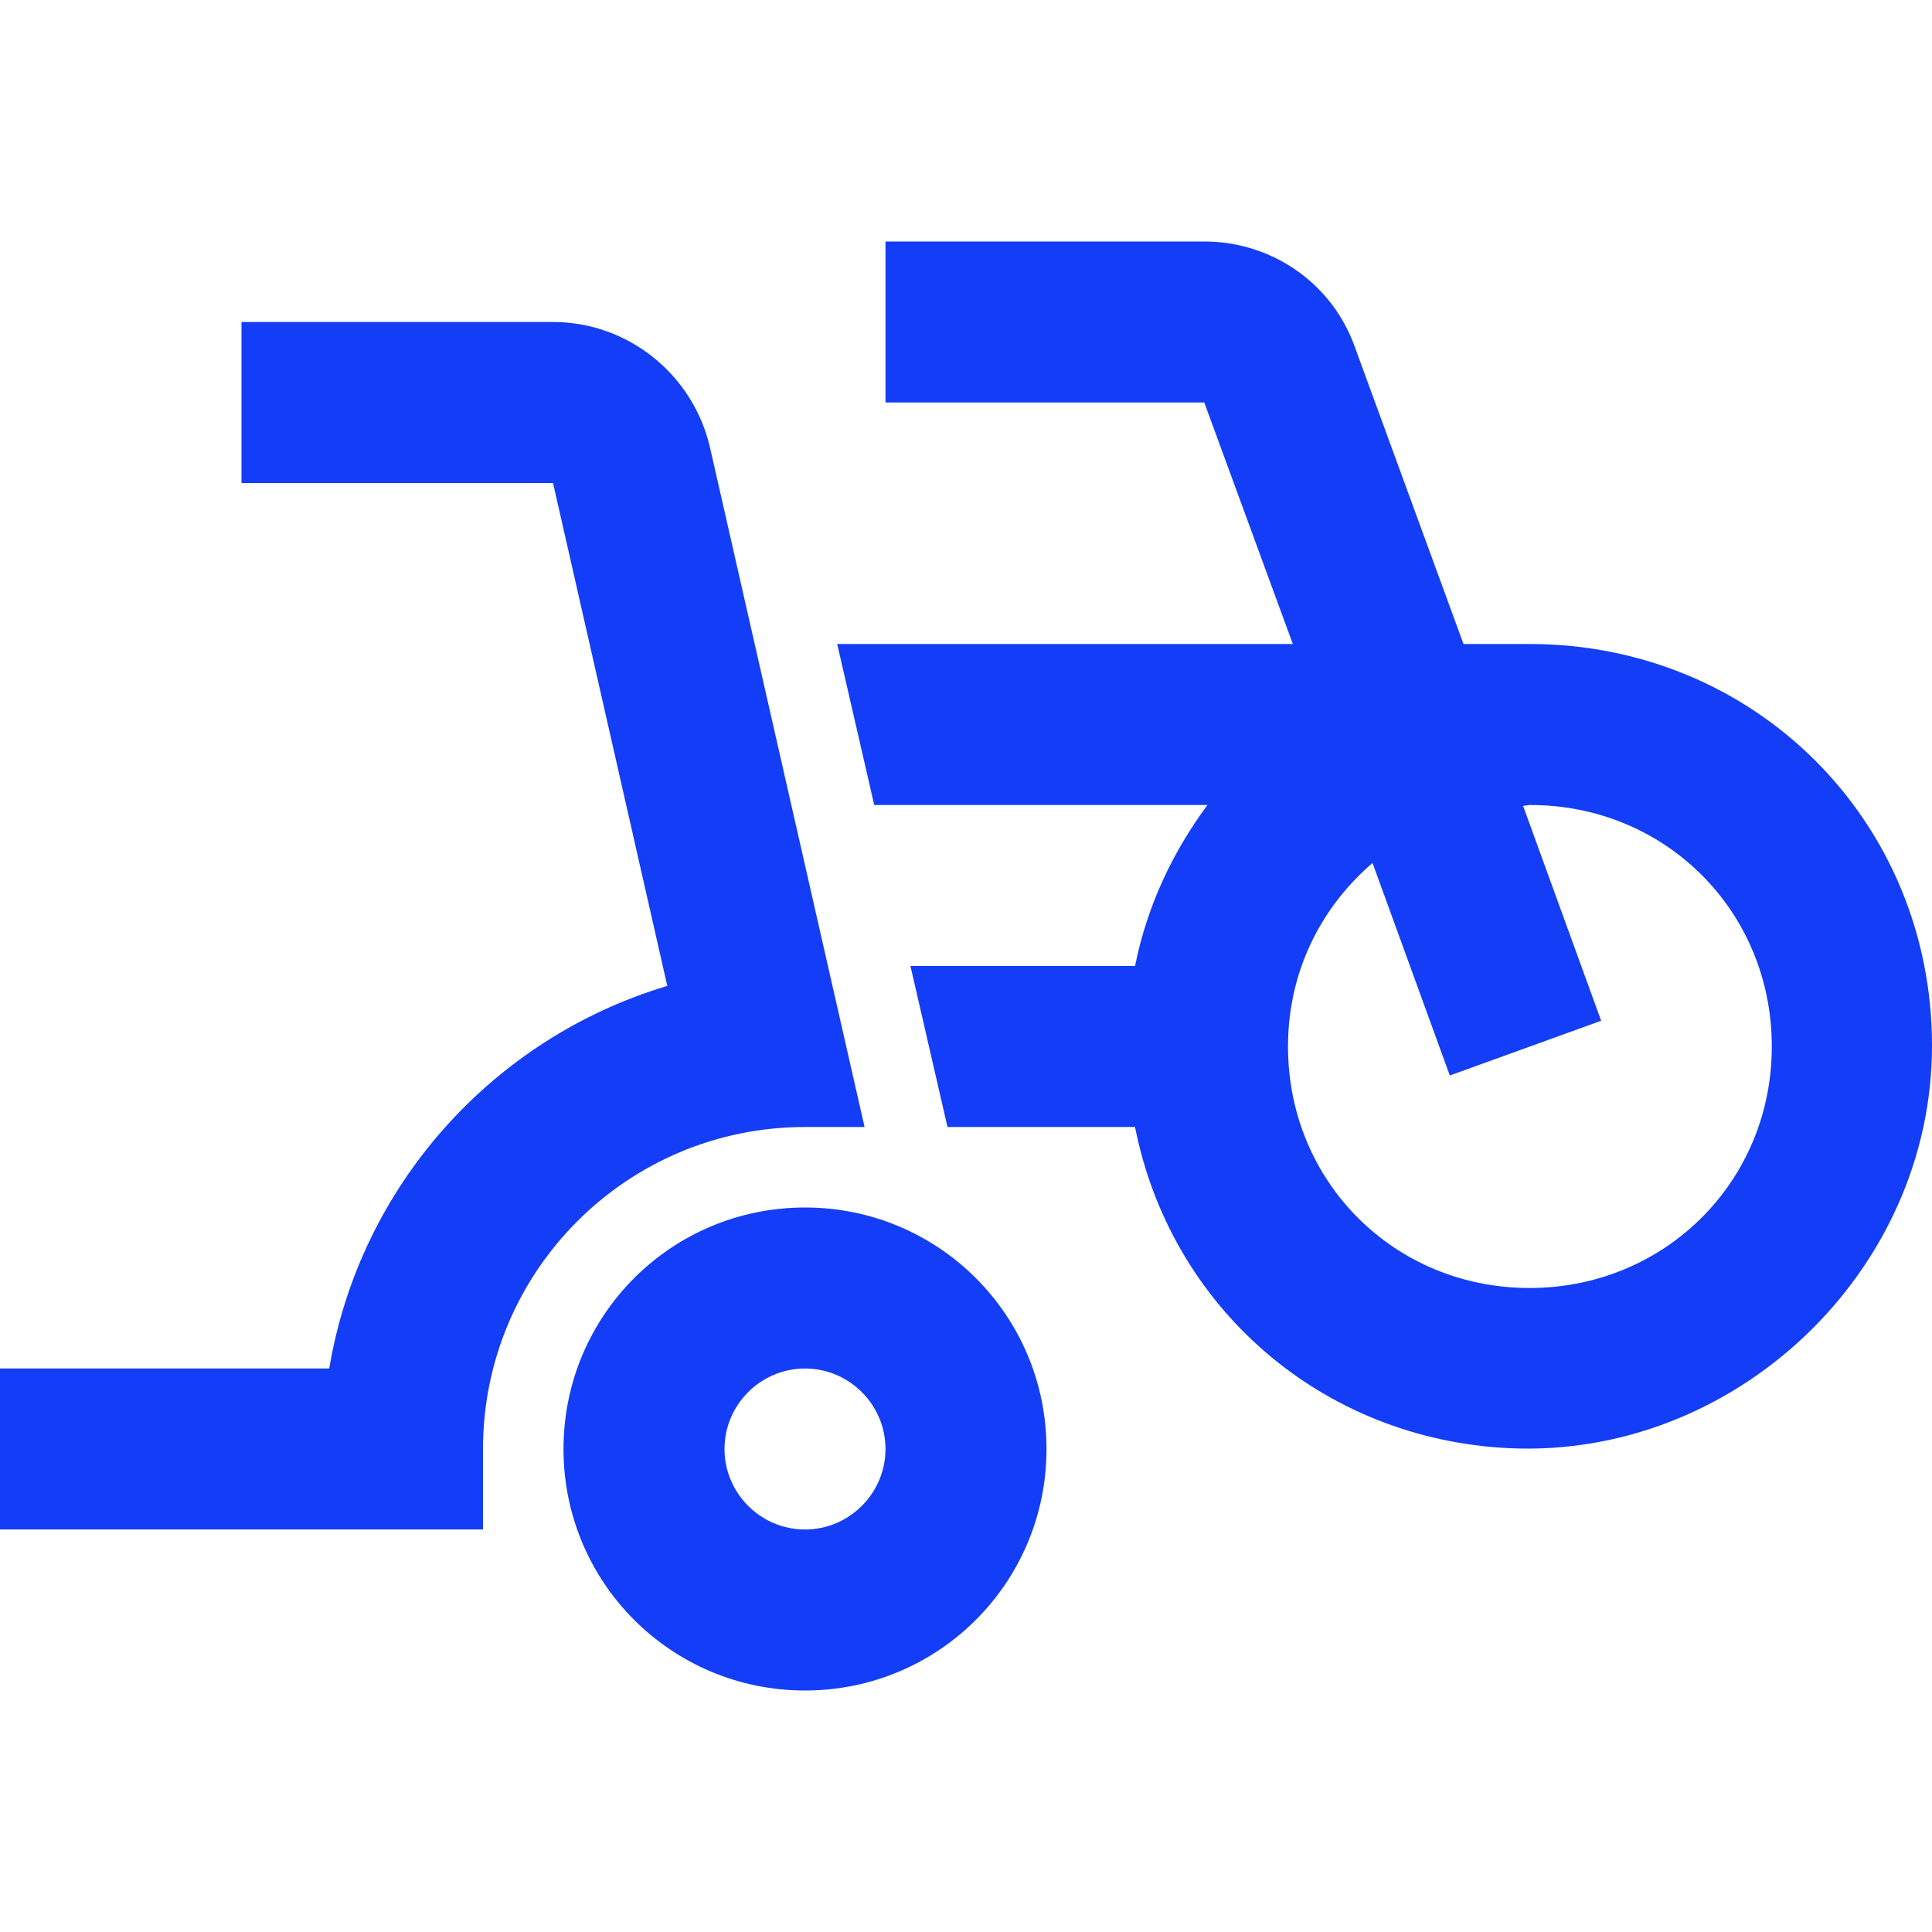 <svg fill="#133DF6" xmlns="http://www.w3.org/2000/svg" enable-background="new 0 0 24 24" height="24" viewBox="0 0 24 24" width="24"><g><rect fill="none" height="24" width="24"/></g><g><g><path d="M10,14h0.74L8.82,5.56C8.61,4.65,7.8,4,6.87,4H3v2h3.87l1.42,6.25c0,0-0.01,0-0.01,0C6.12,12.9,4.47,14.73,4.09,17H0v2h6 v-1C6,15.79,7.79,14,10,14z"/><path d="M19,8h-0.82l-1.35-3.69C16.55,3.52,15.8,3,14.96,3H11v2h3.96l1.1,3H10.4l0.46,2H15c-0.43,0.58-0.75,1.25-0.9,2h-2.79 l0.46,2h2.33c0.44,2.23,2.31,3.88,4.65,3.99c2.8,0.13,5.25-2.19,5.25-5C24,10.2,21.8,8,19,8z M19,16c-1.68,0-3-1.32-3-3 c0-0.93,0.41-1.73,1.05-2.28l0.96,2.64l1.88-0.68l-0.97-2.67c0.03,0,0.06-0.01,0.09-0.01c1.68,0,3,1.32,3,3S20.68,16,19,16z"/><path d="M10,15c-1.66,0-3,1.34-3,3s1.34,3,3,3s3-1.34,3-3S11.66,15,10,15z M10,19c-0.55,0-1-0.45-1-1s0.45-1,1-1s1,0.45,1,1 S10.55,19,10,19z"/></g></g></svg>